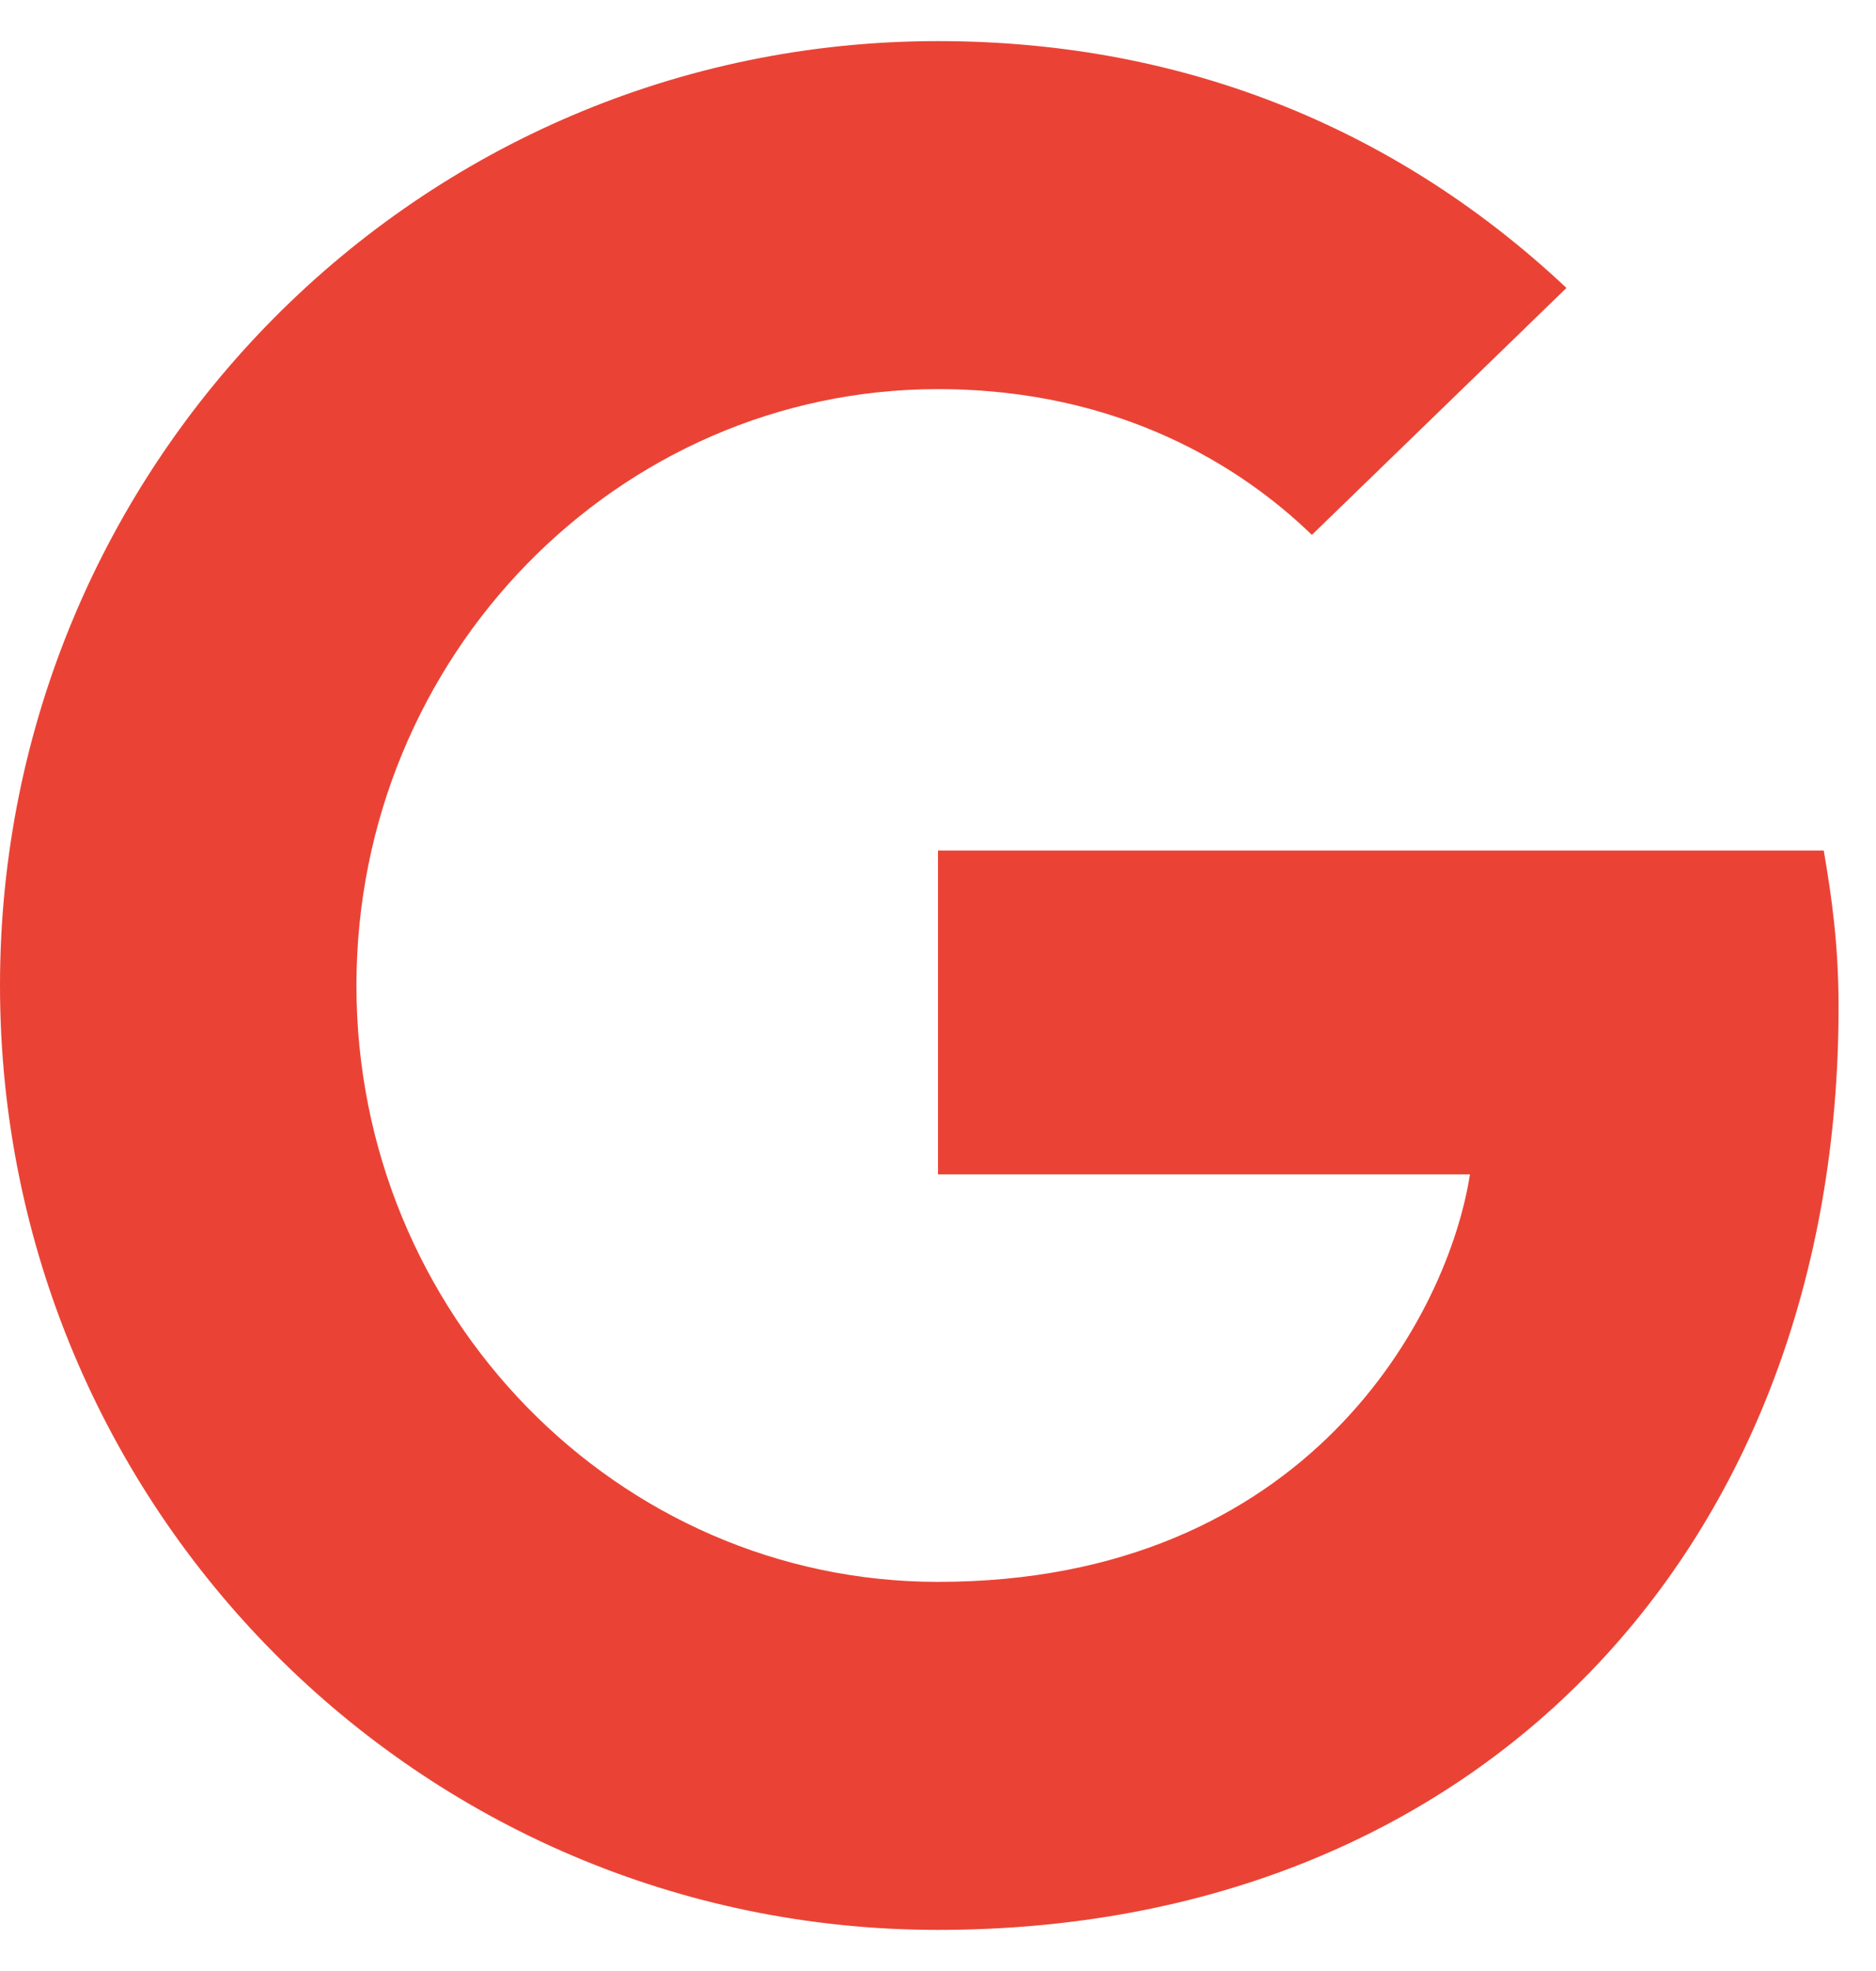 <svg width="20" height="21" viewBox="0 0 20 21" fill="none" xmlns="http://www.w3.org/2000/svg">
<path fill-rule="evenodd" clip-rule="evenodd" d="M10 9.062V12.512H15.671C15.443 13.992 13.957 16.854 10 16.854C6.586 16.854 3.8 14.009 3.8 10.5C3.8 6.992 6.586 4.146 10 4.146C11.943 4.146 13.243 4.98 13.986 5.699L16.7 3.068C14.957 1.429 12.7 0.438 10 0.438C4.471 0.438 0 4.937 0 10.5C0 16.063 4.471 20.562 10 20.562C15.771 20.562 19.601 16.48 19.601 10.73C19.601 10.069 19.529 9.566 19.443 9.062H10Z" fill="#EA4335"/>
</svg>
